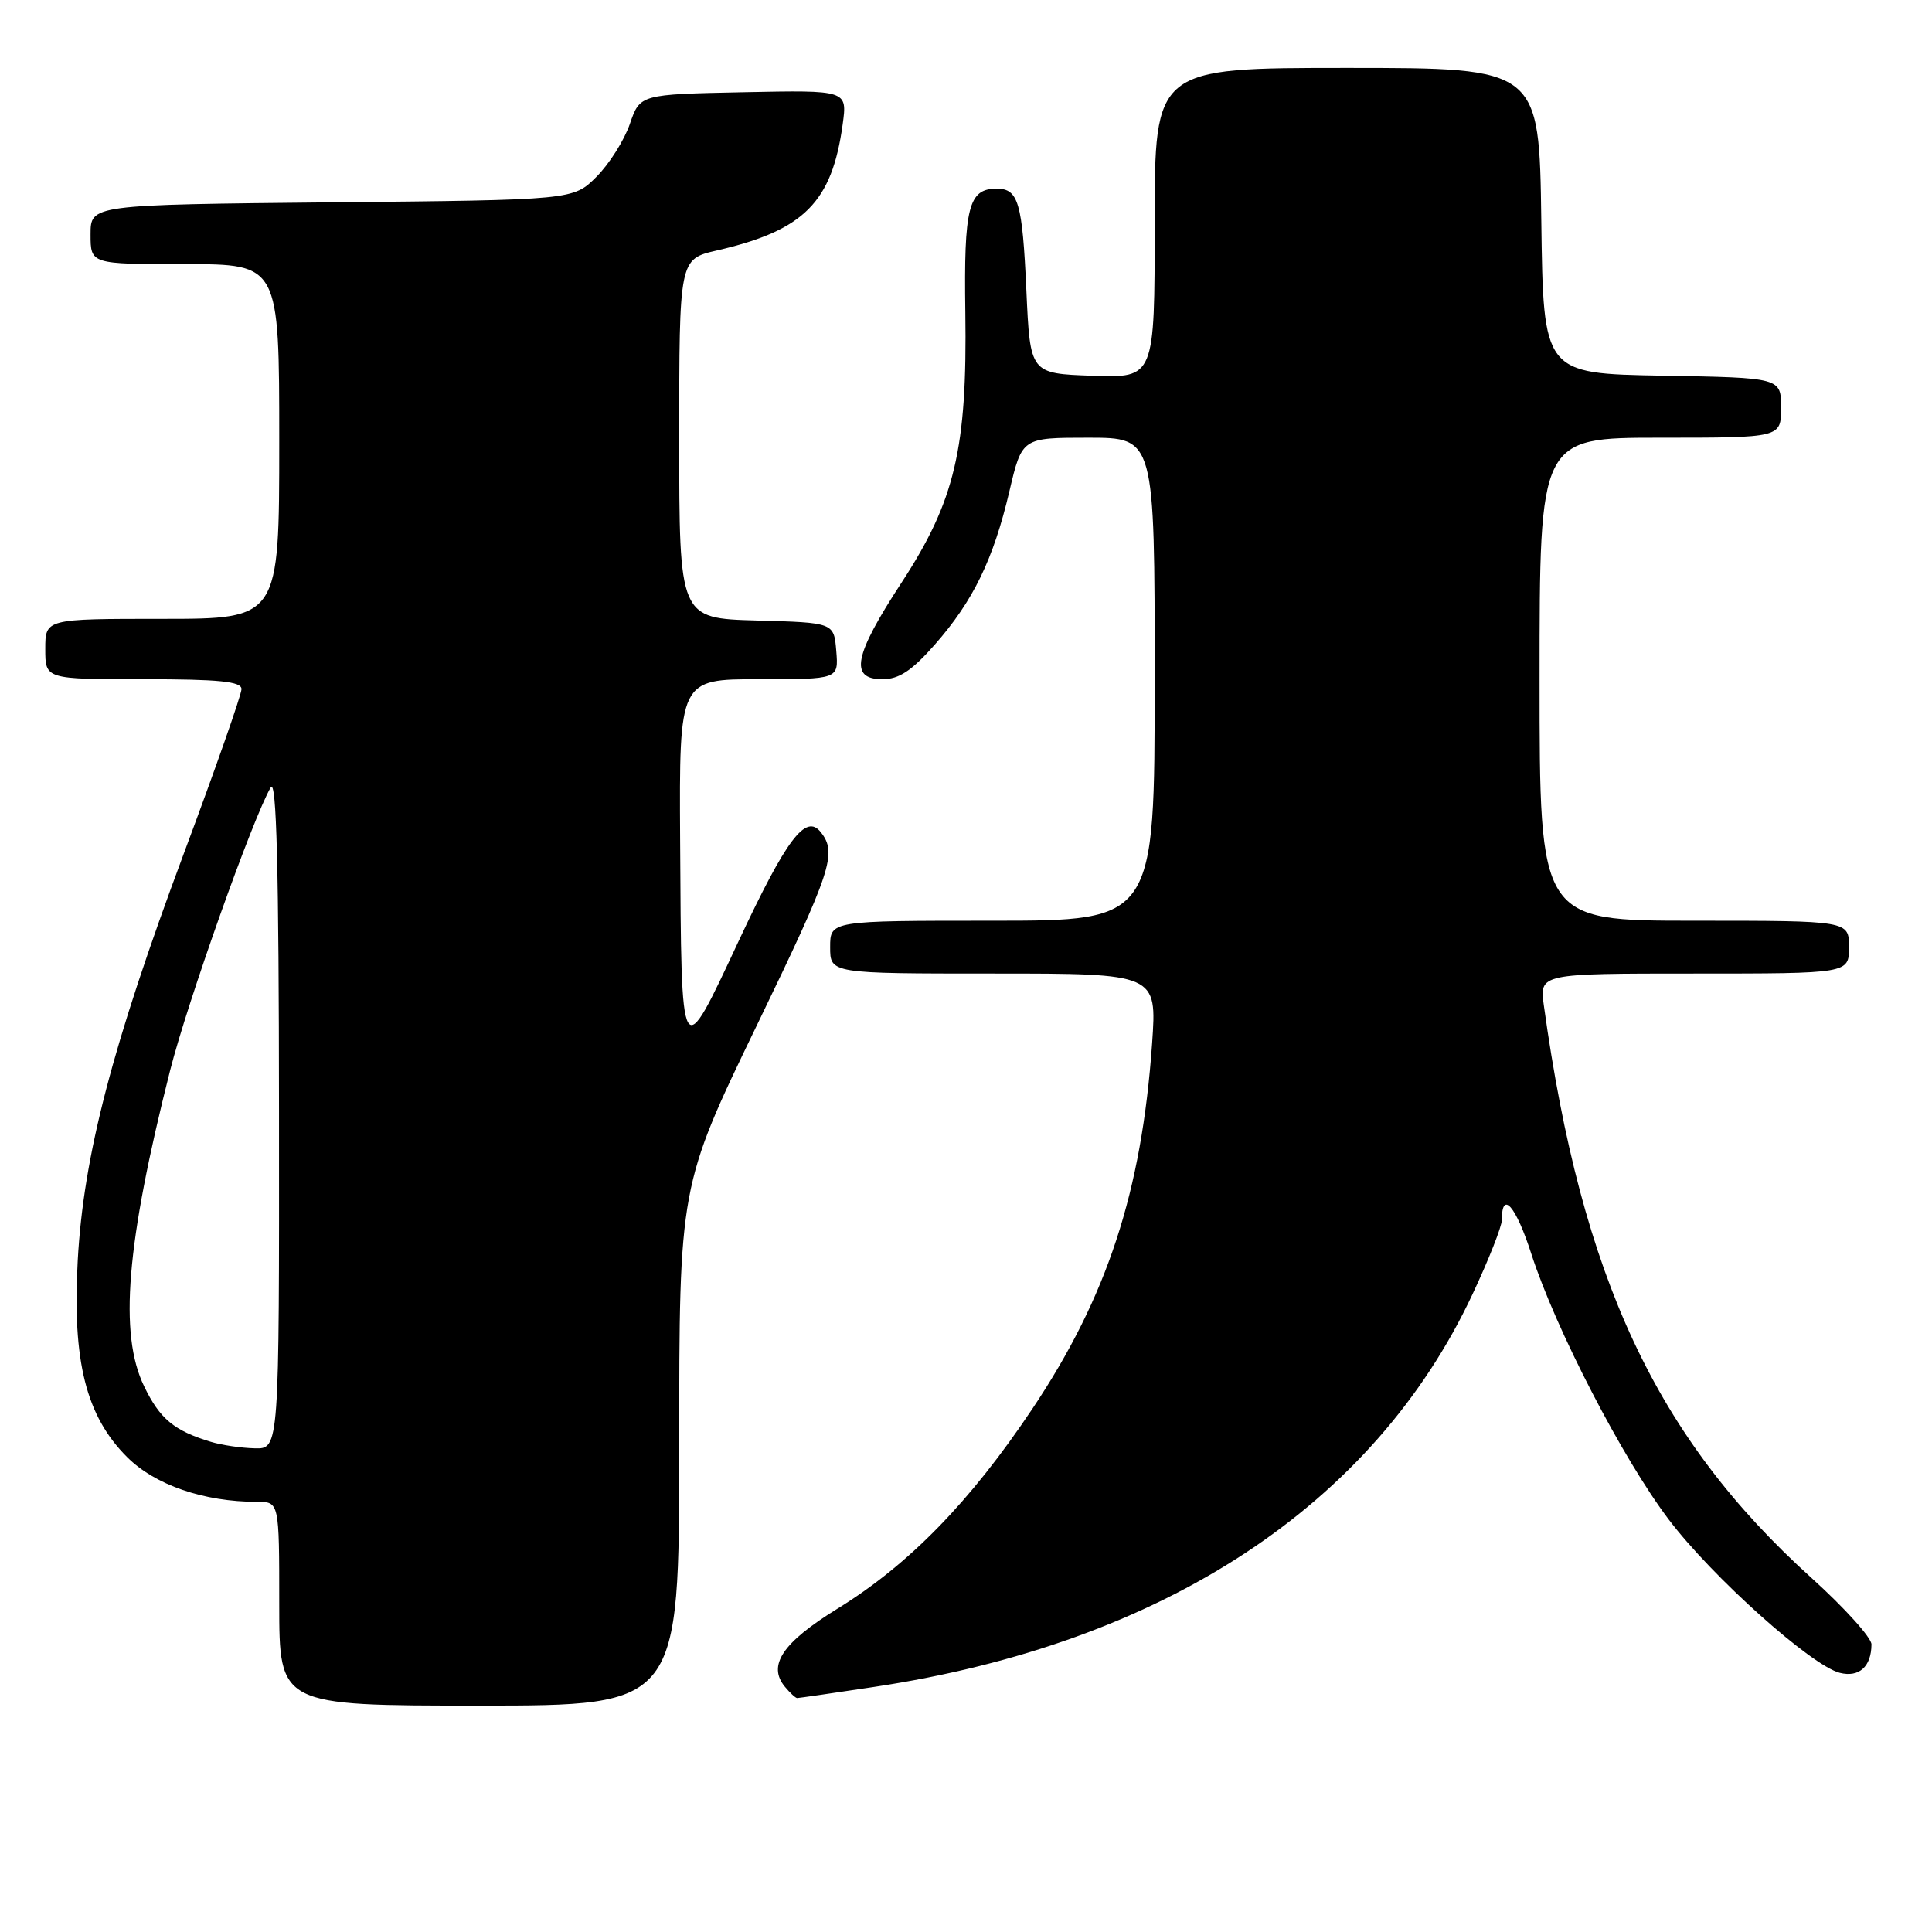 <?xml version="1.0" encoding="UTF-8" standalone="no"?>
<!DOCTYPE svg PUBLIC "-//W3C//DTD SVG 1.1//EN" "http://www.w3.org/Graphics/SVG/1.1/DTD/svg11.dtd" >
<svg xmlns="http://www.w3.org/2000/svg" xmlns:xlink="http://www.w3.org/1999/xlink" version="1.1" viewBox="0 0 256 256">
 <g >
 <path fill="currentColor"
d=" M 90.00 191.57 C 90.00 157.14 90.00 157.14 100.32 135.79 C 110.20 115.36 110.96 113.06 108.76 110.27 C 106.78 107.76 104.23 111.12 97.92 124.60 C 90.15 141.20 90.29 141.44 90.12 111.25 C 90.00 90.00 90.00 90.00 100.56 90.00 C 111.12 90.00 111.12 90.00 110.81 86.25 C 110.50 82.50 110.50 82.50 100.25 82.22 C 90.00 81.93 90.00 81.93 90.00 58.14 C 90.00 34.34 90.00 34.34 94.98 33.19 C 106.54 30.53 110.24 26.81 111.66 16.47 C 112.28 11.94 112.28 11.94 98.55 12.22 C 84.81 12.50 84.81 12.50 83.46 16.42 C 82.72 18.58 80.73 21.73 79.04 23.42 C 75.96 26.50 75.96 26.50 43.98 26.81 C 12.00 27.13 12.00 27.13 12.00 31.06 C 12.00 35.00 12.00 35.00 24.50 35.00 C 37.00 35.00 37.00 35.00 37.00 58.50 C 37.00 82.00 37.00 82.00 21.50 82.00 C 6.00 82.00 6.00 82.00 6.00 86.00 C 6.00 90.00 6.00 90.00 19.00 90.00 C 29.06 90.00 32.00 90.30 32.00 91.31 C 32.00 92.03 28.57 101.82 24.37 113.06 C 14.86 138.56 11.07 153.10 10.30 167.02 C 9.57 180.37 11.39 187.63 16.84 193.07 C 20.54 196.77 27.02 199.00 34.05 199.00 C 37.00 199.00 37.00 199.00 37.00 212.50 C 37.00 226.00 37.00 226.00 63.50 226.00 C 90.00 226.00 90.00 226.00 90.00 191.57 Z  M 115.78 223.53 C 154.12 217.77 182.00 199.49 195.12 171.48 C 197.26 166.93 199.00 162.51 199.00 161.66 C 199.00 157.65 200.86 159.78 202.91 166.15 C 206.11 176.07 215.00 193.27 221.13 201.36 C 226.87 208.94 240.01 220.71 243.79 221.66 C 246.34 222.30 247.96 220.84 247.98 217.89 C 247.99 217.01 244.43 213.06 240.06 209.11 C 219.46 190.51 209.58 169.39 204.57 133.25 C 203.98 129.00 203.98 129.00 224.49 129.00 C 245.00 129.00 245.00 129.00 245.00 125.50 C 245.00 122.00 245.00 122.00 224.50 122.00 C 204.00 122.00 204.00 122.00 204.00 90.00 C 204.00 58.00 204.00 58.00 220.00 58.00 C 236.00 58.00 236.00 58.00 236.00 54.03 C 236.00 50.05 236.00 50.05 220.25 49.78 C 204.50 49.50 204.50 49.50 204.23 29.25 C 203.96 9.00 203.96 9.00 178.48 9.00 C 153.00 9.00 153.00 9.00 153.00 29.54 C 153.00 50.08 153.00 50.08 144.75 49.79 C 136.50 49.50 136.50 49.50 136.00 38.50 C 135.47 26.80 134.94 25.00 132.06 25.00 C 128.33 25.00 127.71 27.44 127.91 41.36 C 128.17 59.48 126.54 66.36 119.44 77.23 C 113.14 86.87 112.52 90.00 116.92 90.00 C 119.12 90.00 120.81 88.89 123.87 85.41 C 128.95 79.64 131.63 74.12 133.75 65.09 C 135.42 58.00 135.42 58.00 144.21 58.00 C 153.00 58.00 153.00 58.00 153.00 90.00 C 153.00 122.00 153.00 122.00 131.50 122.00 C 110.00 122.00 110.00 122.00 110.00 125.50 C 110.00 129.00 110.00 129.00 131.65 129.00 C 153.30 129.00 153.30 129.00 152.66 138.25 C 151.28 157.89 146.72 171.82 136.81 186.65 C 128.56 198.99 120.44 207.32 110.98 213.15 C 103.70 217.64 101.65 220.67 104.01 223.51 C 104.69 224.33 105.42 225.00 105.63 225.00 C 105.84 225.00 110.41 224.34 115.78 223.53 Z  M 27.94 191.05 C 23.06 189.57 21.18 188.01 19.10 183.70 C 15.74 176.77 16.73 164.79 22.54 141.84 C 24.83 132.79 33.49 108.42 35.87 104.34 C 36.64 103.01 36.95 115.03 36.97 147.25 C 37.00 192.00 37.00 192.00 33.75 191.91 C 31.96 191.87 29.35 191.48 27.94 191.05 Z "/>
</g>
</svg>
